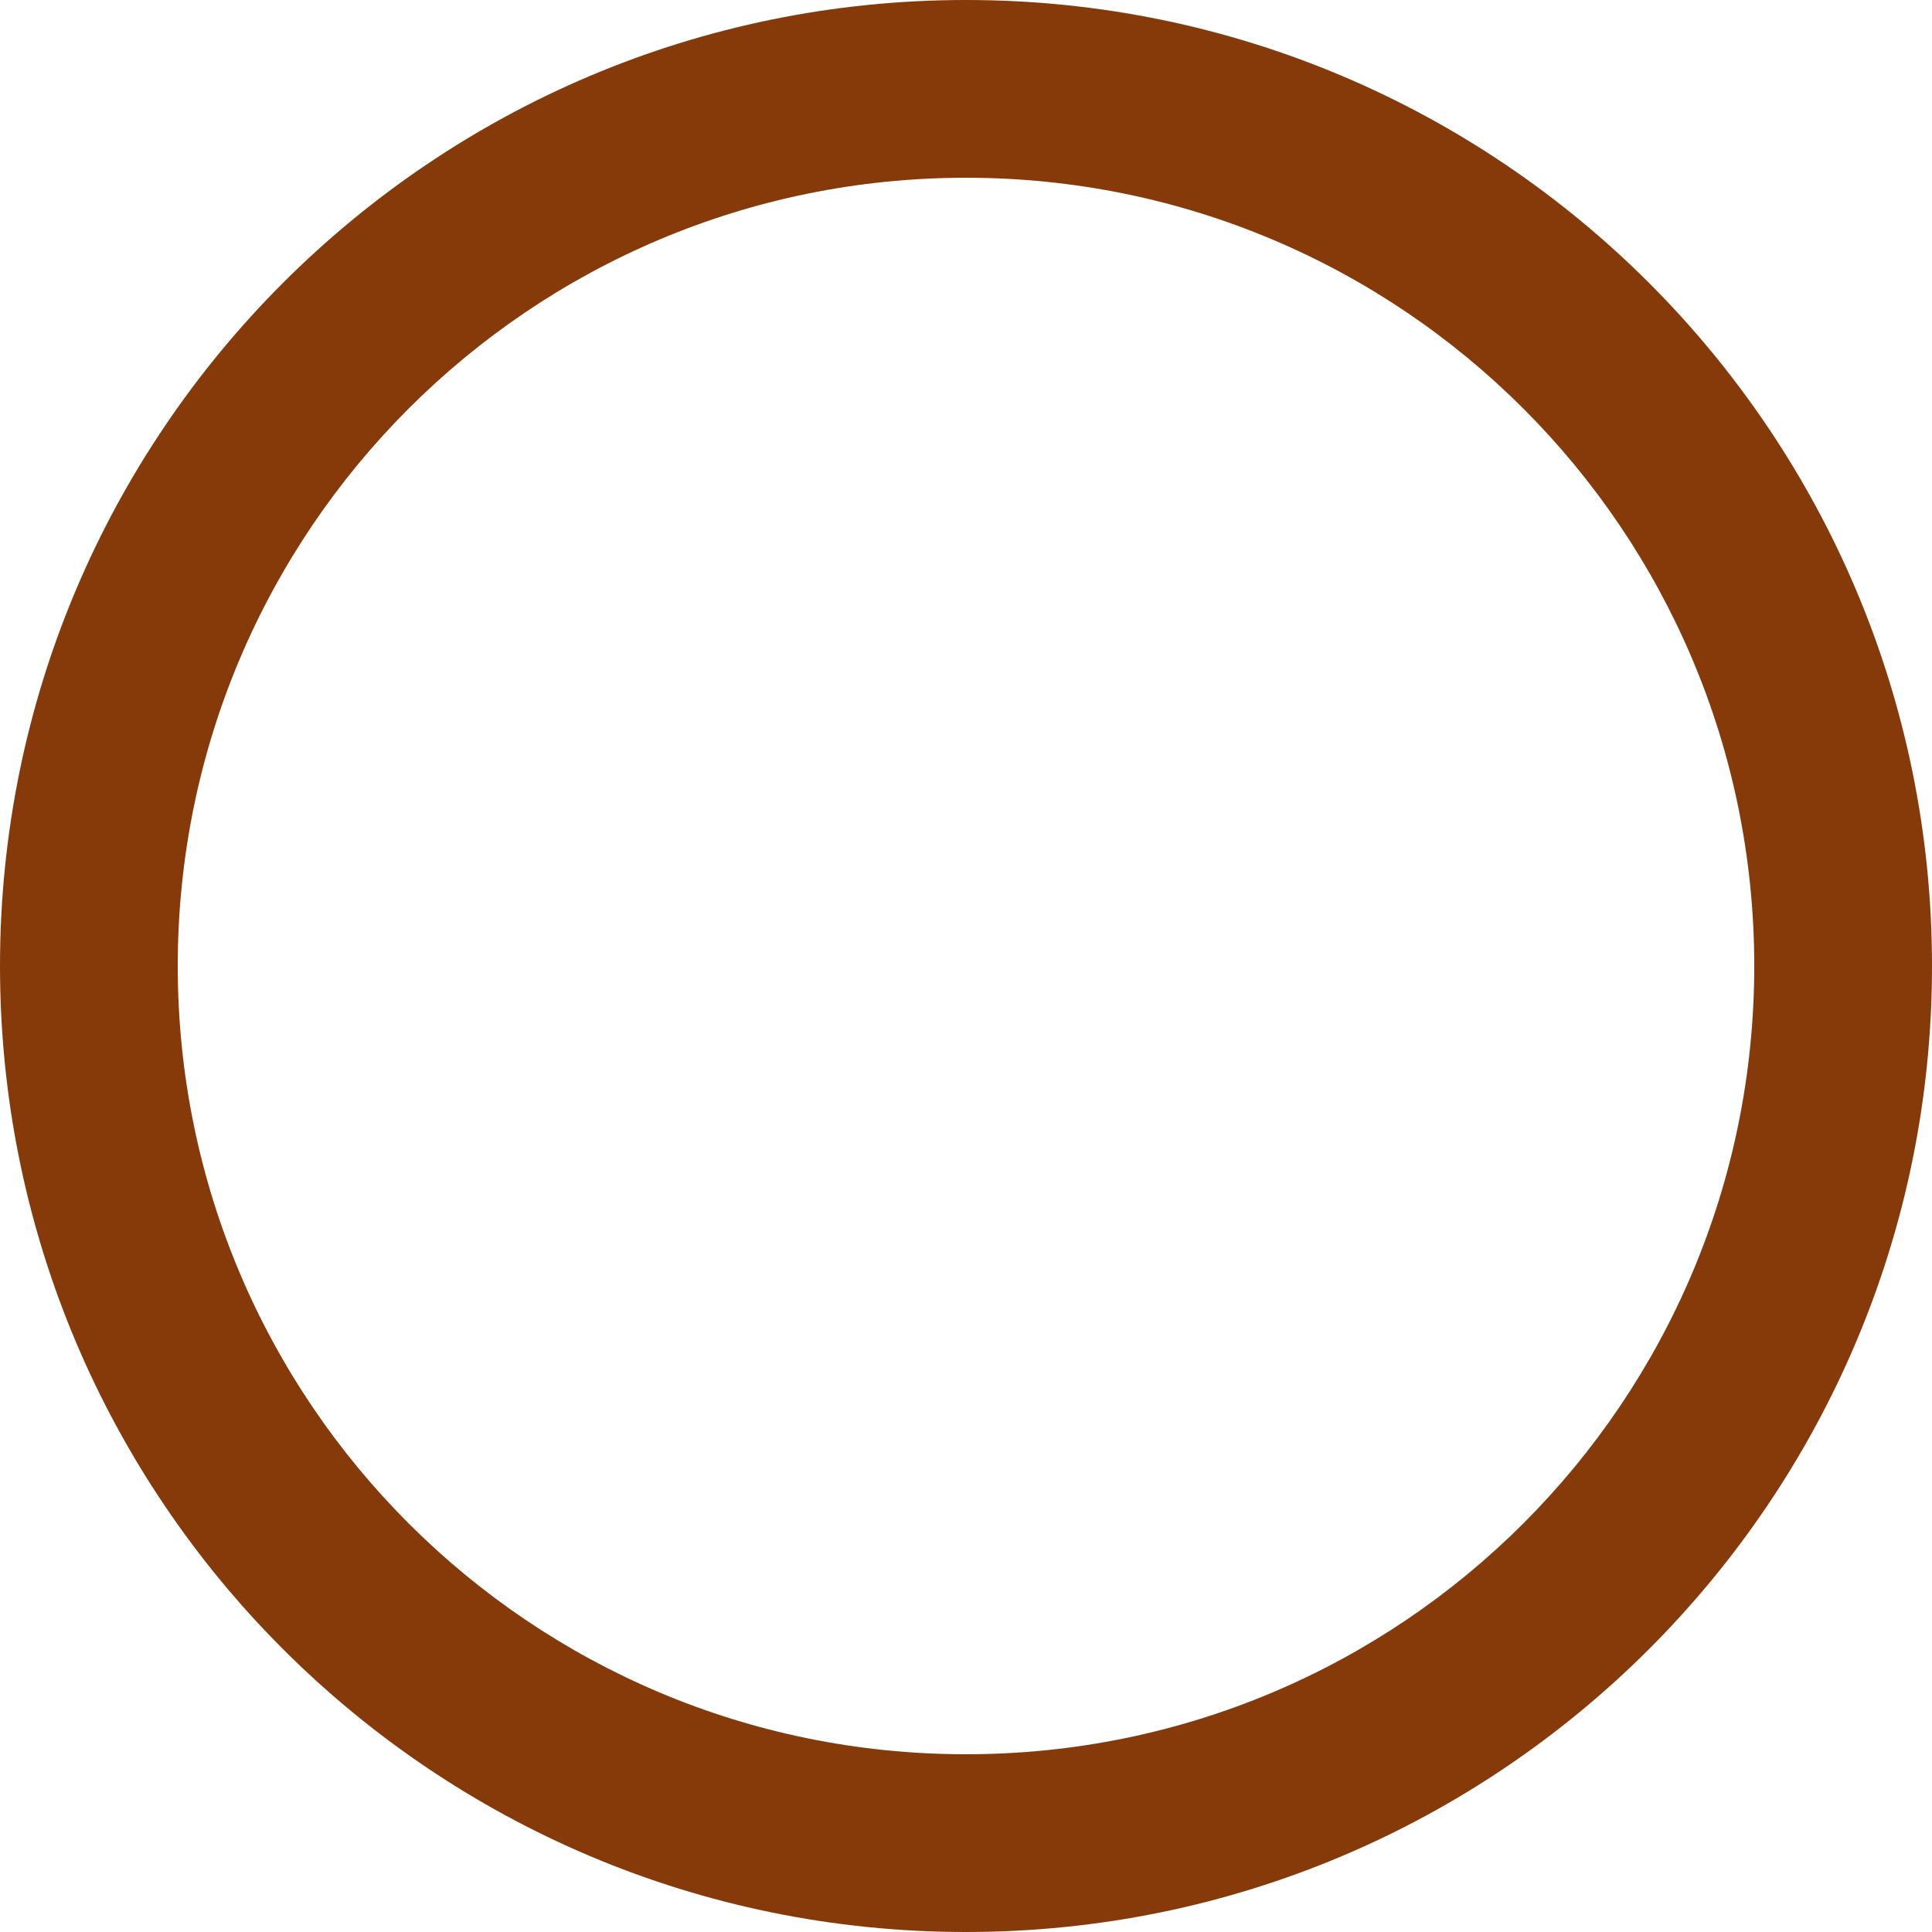 <svg width="35" height="35" viewBox="0 0 35 35" fill="none" xmlns="http://www.w3.org/2000/svg">
<path d="M35 17.5C35 27.165 27.165 35 17.5 35C7.835 35 0 27.165 0 17.5C0 7.835 7.835 0 17.5 0C27.165 0 35 7.835 35 17.5ZM3.22 17.5C3.22 25.387 9.613 31.78 17.5 31.78C25.387 31.78 31.78 25.387 31.78 17.5C31.78 9.613 25.387 3.22 17.5 3.22C9.613 3.22 3.22 9.613 3.22 17.5Z" fill="#863A0A"/>
</svg>
